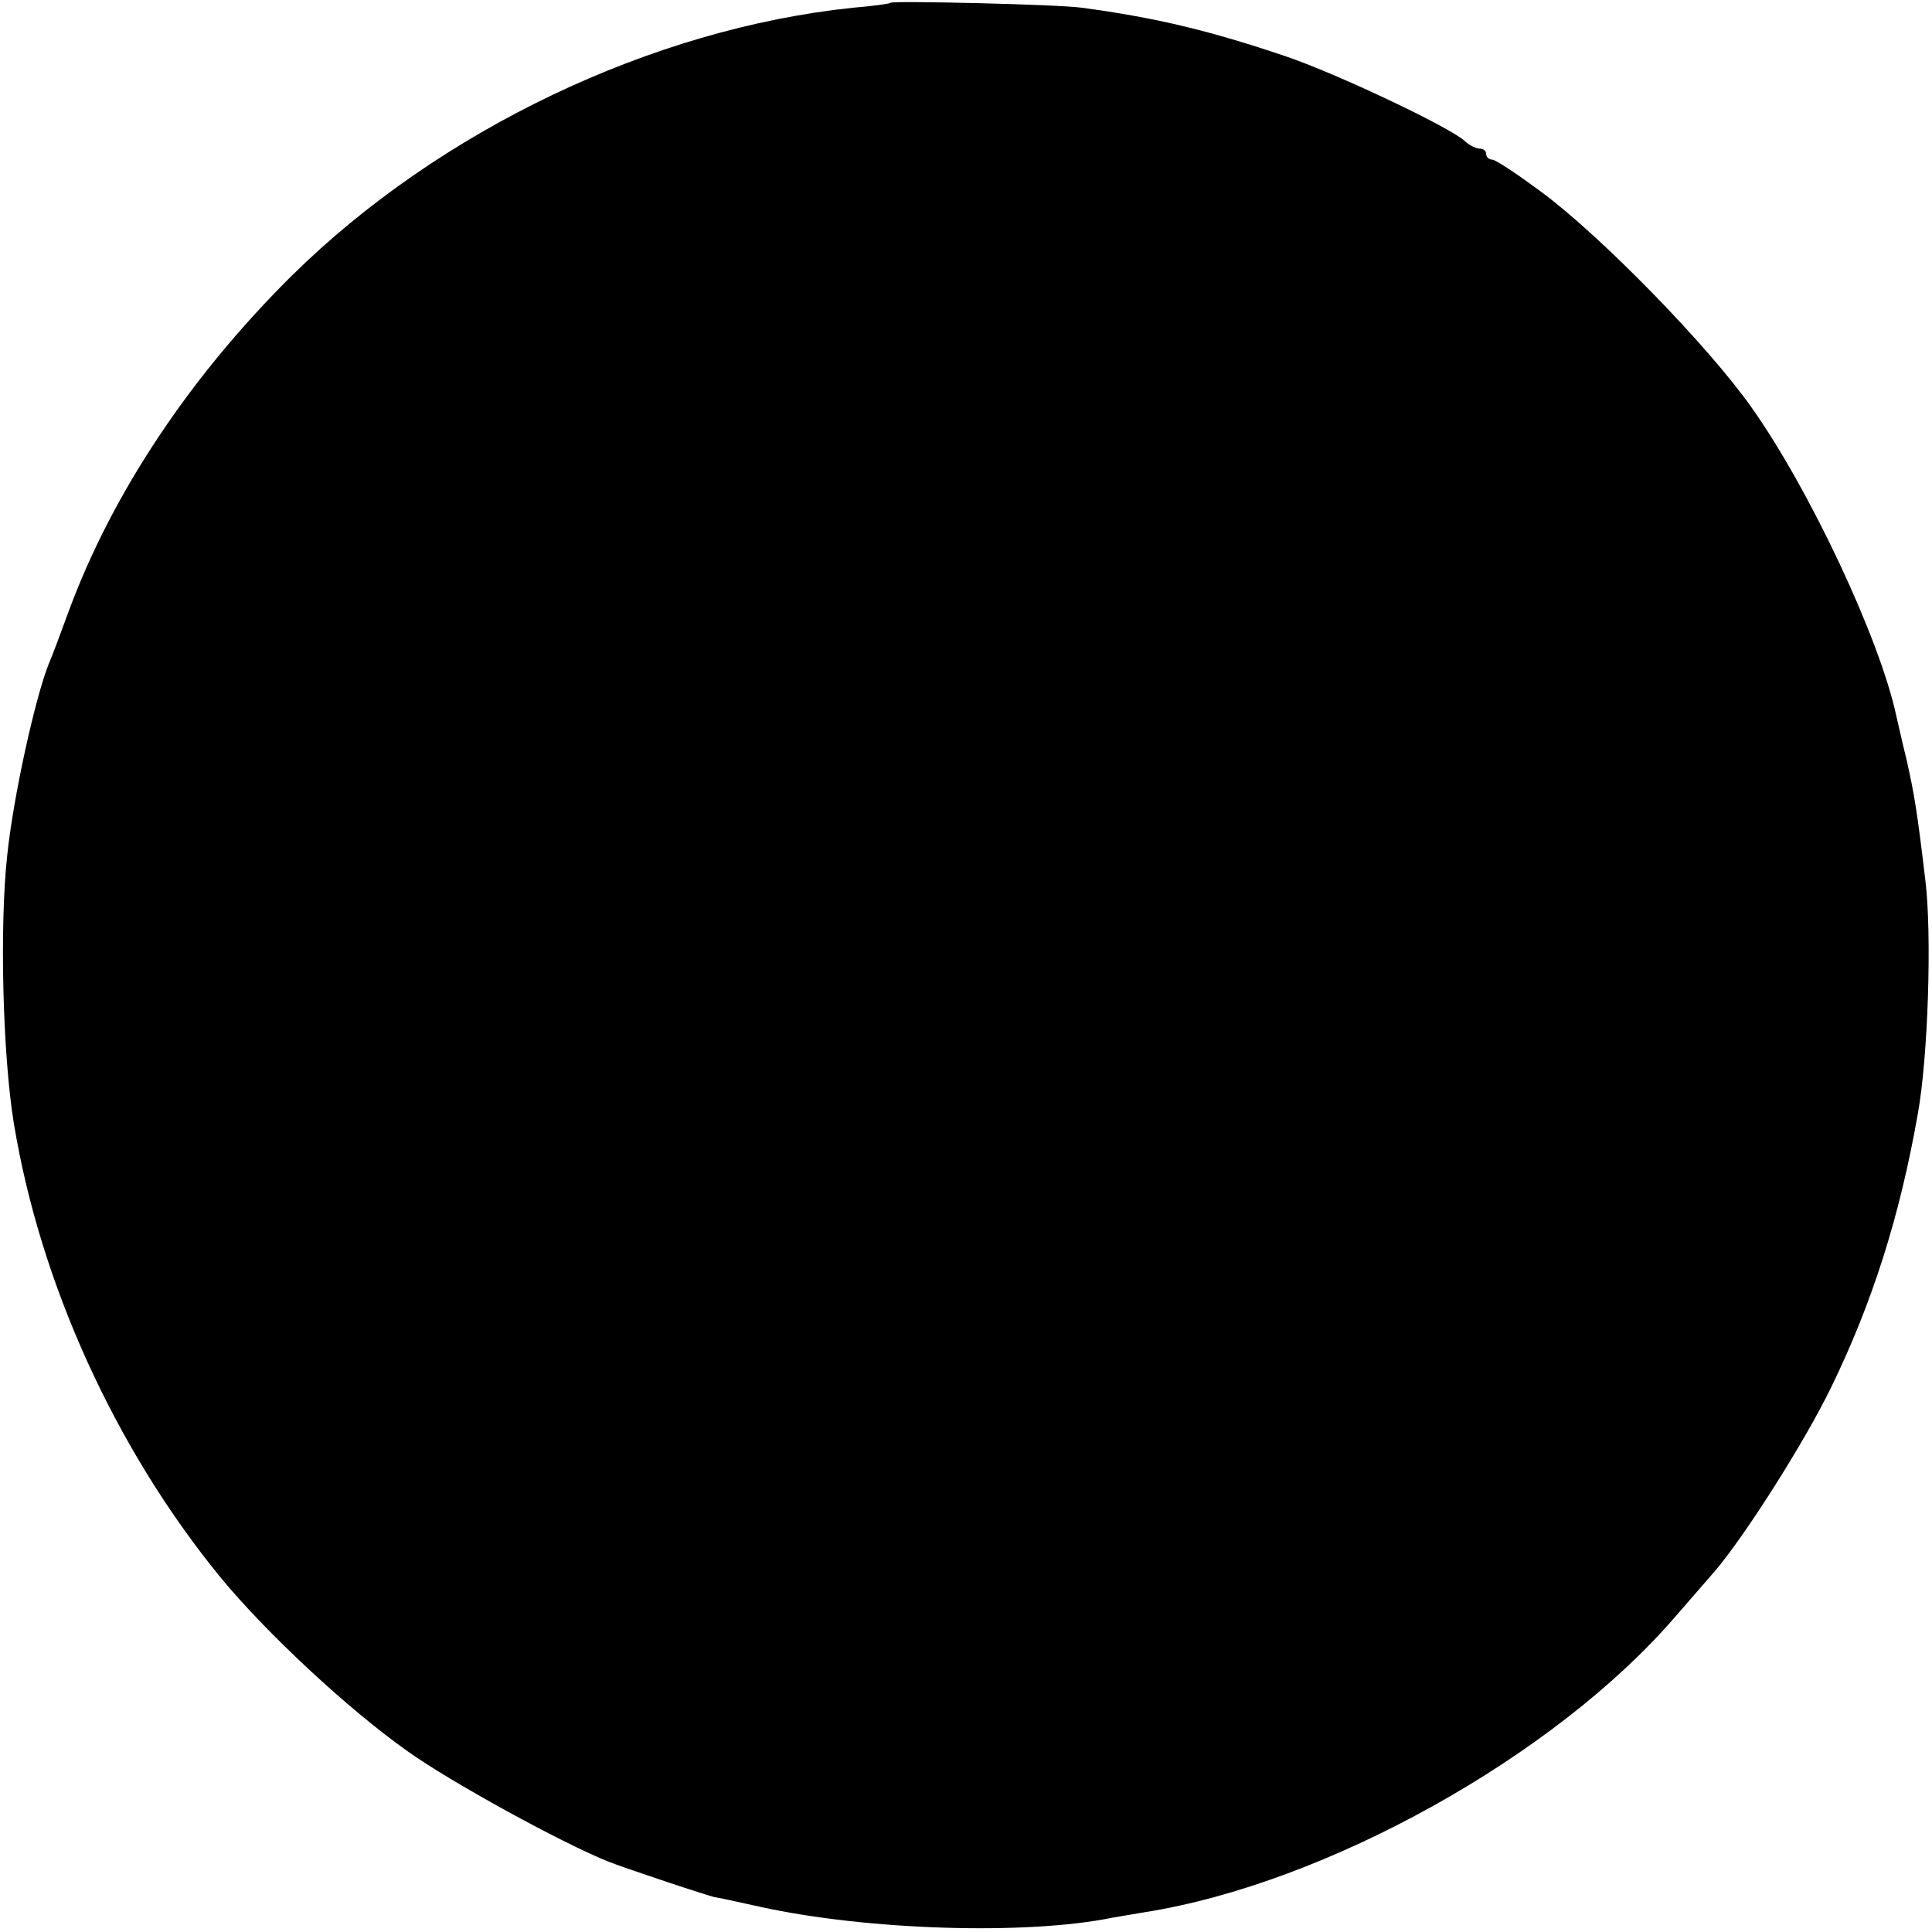 <?xml version="1.0" standalone="no"?>
<!DOCTYPE svg PUBLIC "-//W3C//DTD SVG 20010904//EN"
 "http://www.w3.org/TR/2001/REC-SVG-20010904/DTD/svg10.dtd">
<svg version="1.0" xmlns="http://www.w3.org/2000/svg"
 width="351pt" height="351pt" viewBox="0 0 351 351"
 preserveAspectRatio="xMidYMid meet">
<g transform="translate(0,351) scale(0.1,-0.1)"
fill="#000000" stroke="none">
<path d="M1618 3505 c-2 -2 -32 -6 -68 -9 -365 -38 -751 -222 -1019 -486 -185
-183 -327 -396 -406 -610 -15 -41 -31 -84 -36 -95 -25 -62 -65 -243 -76 -350
-14 -129 -8 -362 12 -485 48 -292 184 -591 375 -825 83 -101 232 -240 341
-317 77 -55 279 -166 364 -200 27 -11 189 -65 195 -65 3 0 39 -8 80 -17 194
-43 485 -52 641 -20 13 2 40 7 59 10 329 52 744 283 962 535 26 30 59 68 73
84 54 63 163 234 212 335 74 152 124 308 157 495 19 104 26 327 14 425 -15
127 -20 156 -34 219 -9 36 -17 73 -19 81 -30 140 -158 412 -263 560 -79 112
-275 313 -384 393 -42 31 -81 57 -87 57 -6 0 -11 5 -11 10 0 6 -5 10 -12 10
-6 0 -19 6 -27 14 -29 26 -234 123 -326 154 -136 46 -235 70 -370 88 -41 6
-342 13 -347 9z"/>
</g>
</svg>
